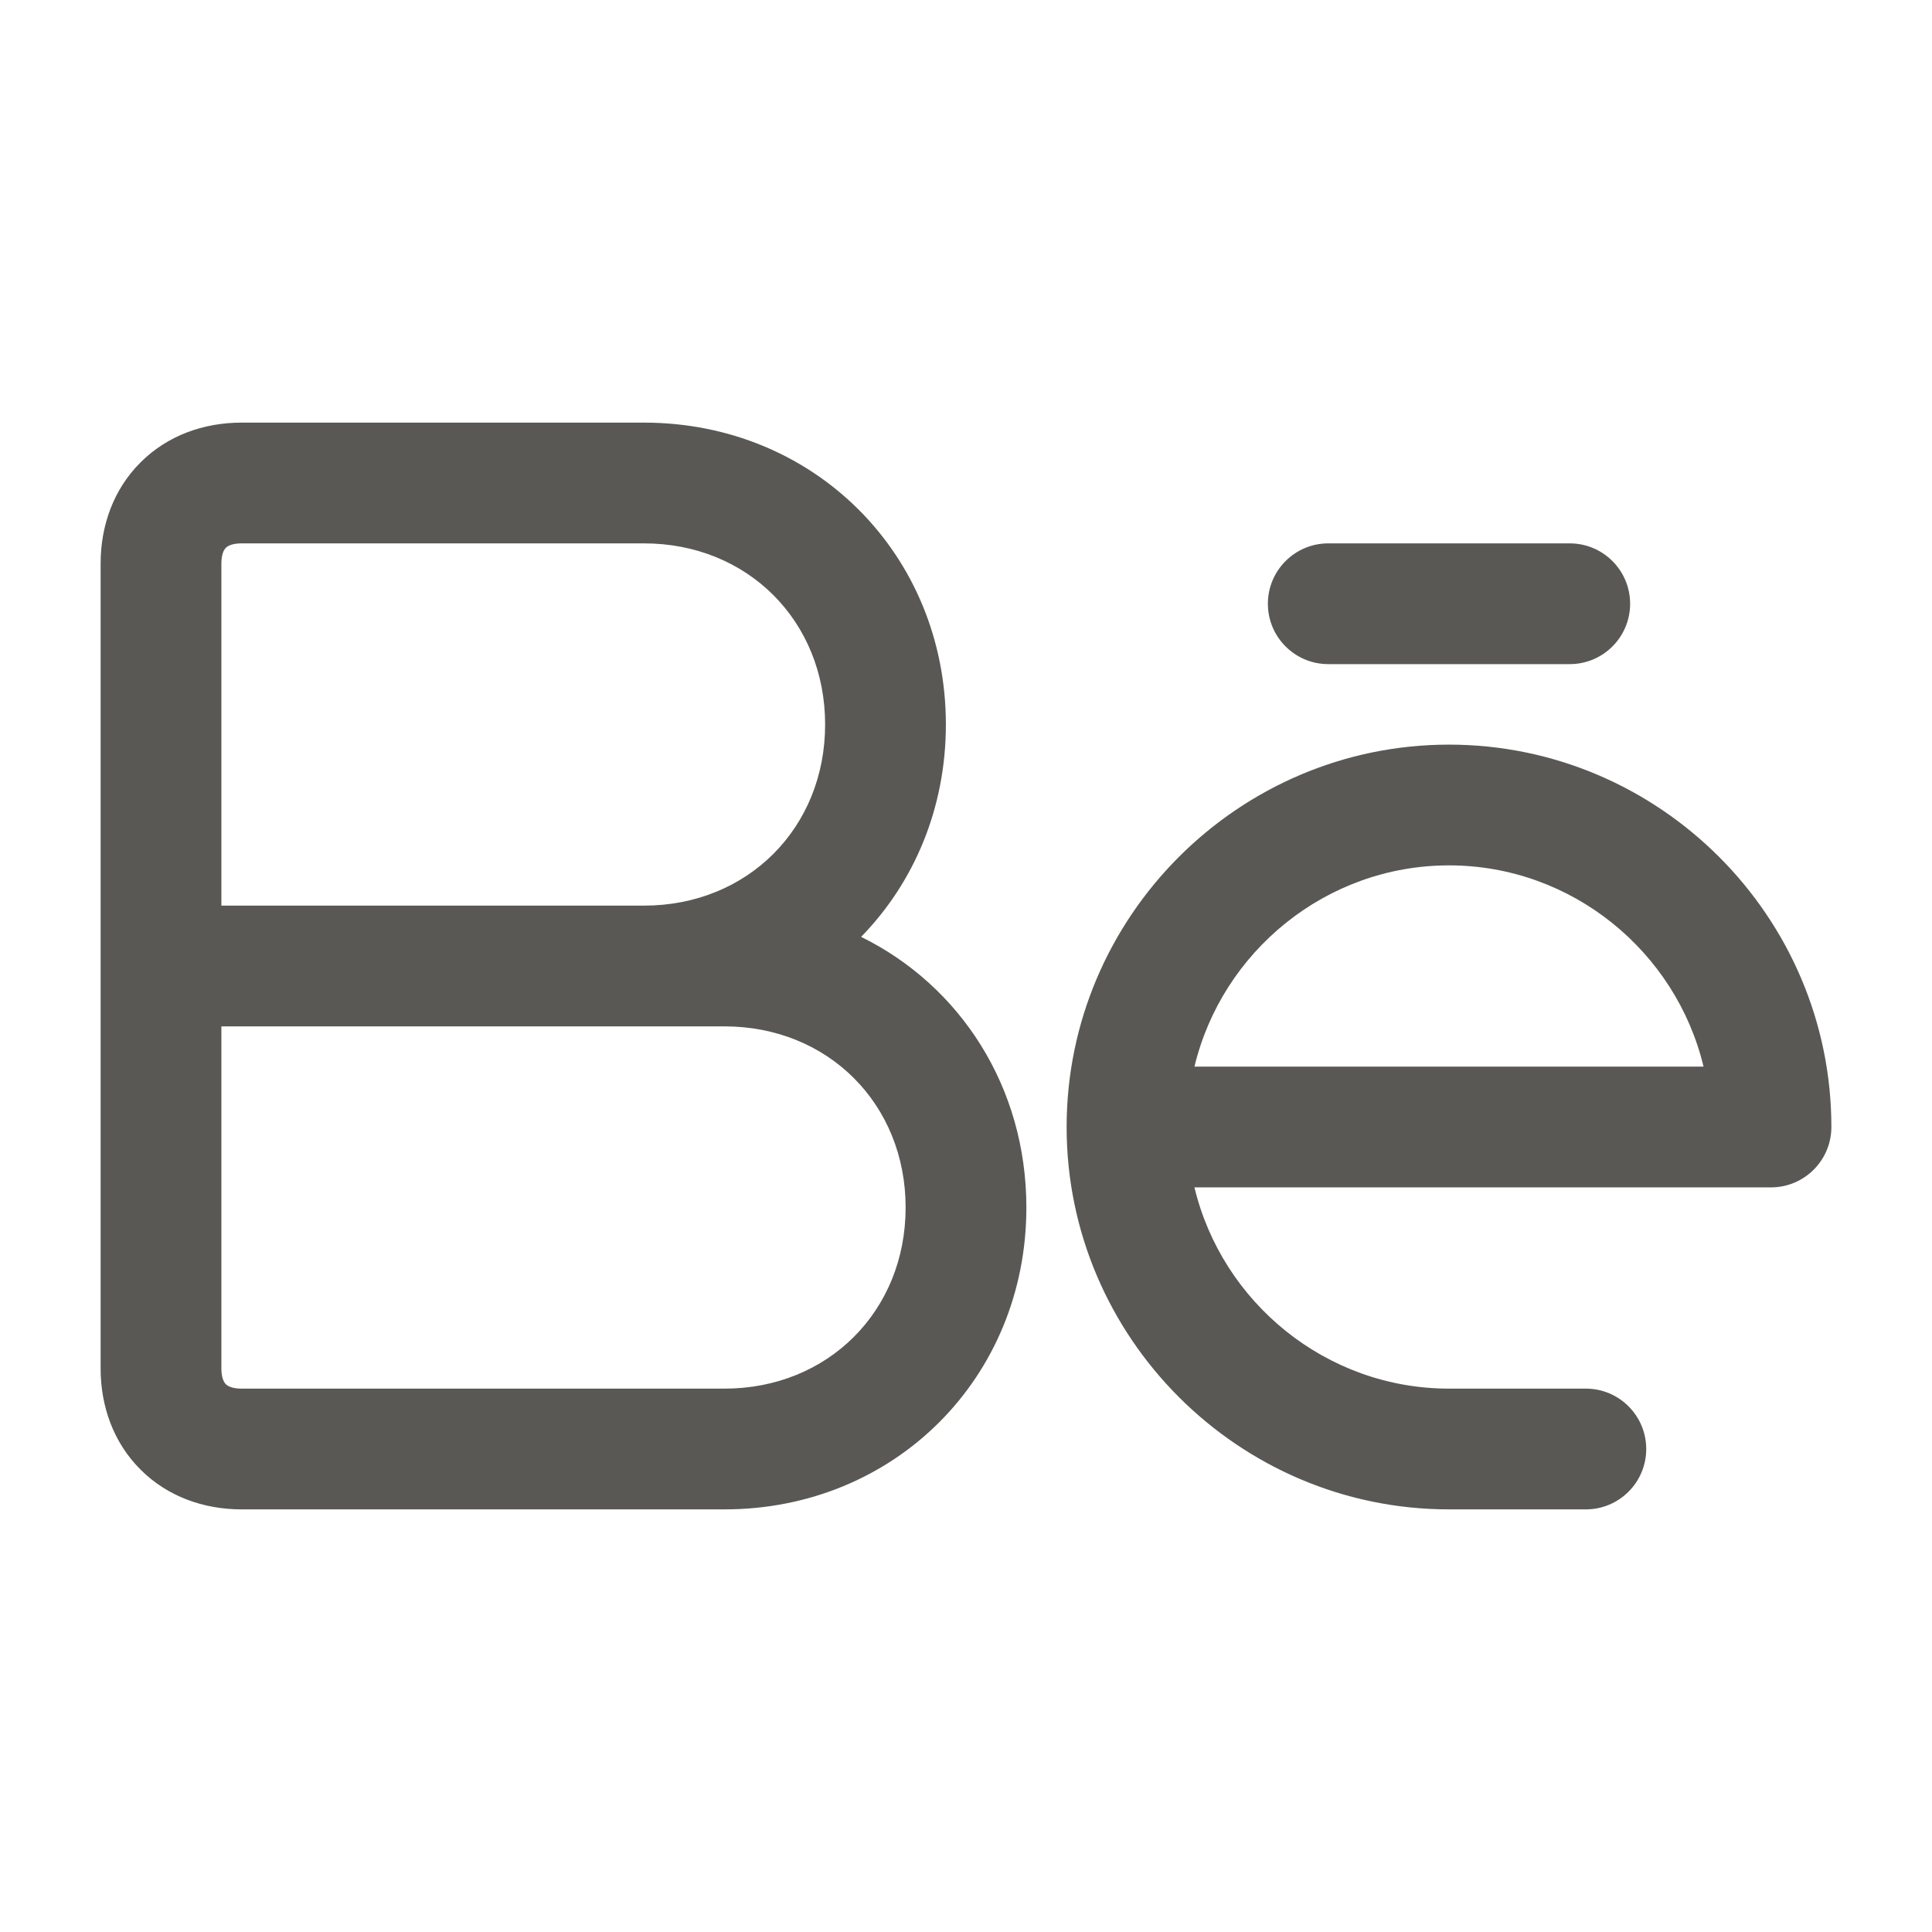 <svg width="24" height="24" viewBox="0 0 24 24" fill="none" xmlns="http://www.w3.org/2000/svg">
<path fill-rule="evenodd" clip-rule="evenodd" d="M2.805 6.805C2.79 6.821 2.75 6.87 2.75 7V11.25H8C9.286 11.25 10.25 10.286 10.25 9C10.25 7.714 9.286 6.75 8 6.75H3C2.87 6.75 2.821 6.79 2.805 6.805ZM10.697 11.638C11.353 10.967 11.75 10.041 11.75 9C11.75 6.886 10.114 5.25 8 5.25H3C2.53 5.25 2.079 5.41 1.745 5.745C1.41 6.079 1.25 6.53 1.25 7V17C1.25 17.47 1.41 17.921 1.745 18.255C2.079 18.59 2.53 18.75 3 18.75H9C11.114 18.75 12.75 17.114 12.75 15C12.75 13.502 11.928 12.244 10.697 11.638ZM2.75 12.75V17C2.75 17.13 2.79 17.179 2.805 17.195C2.821 17.21 2.87 17.25 3 17.25H9C10.286 17.25 11.25 16.286 11.25 15C11.25 13.714 10.286 12.75 9 12.75H2.75ZM15.75 7.5C15.75 7.086 16.086 6.75 16.5 6.75H19.5C19.914 6.75 20.25 7.086 20.25 7.5C20.25 7.914 19.914 8.25 19.5 8.25H16.5C16.086 8.25 15.75 7.914 15.75 7.5ZM13.25 14C13.25 11.386 15.386 9.25 18 9.25C20.614 9.25 22.75 11.386 22.75 14C22.75 14.414 22.414 14.75 22 14.75H14.838C15.18 16.178 16.472 17.25 18 17.25H19.7C20.114 17.25 20.45 17.586 20.45 18C20.45 18.414 20.114 18.75 19.7 18.75H18C15.386 18.75 13.25 16.614 13.25 14ZM14.838 13.25H21.162C20.82 11.822 19.528 10.75 18 10.75C16.472 10.75 15.18 11.822 14.838 13.25Z" fill="#595854"/>
</svg>
